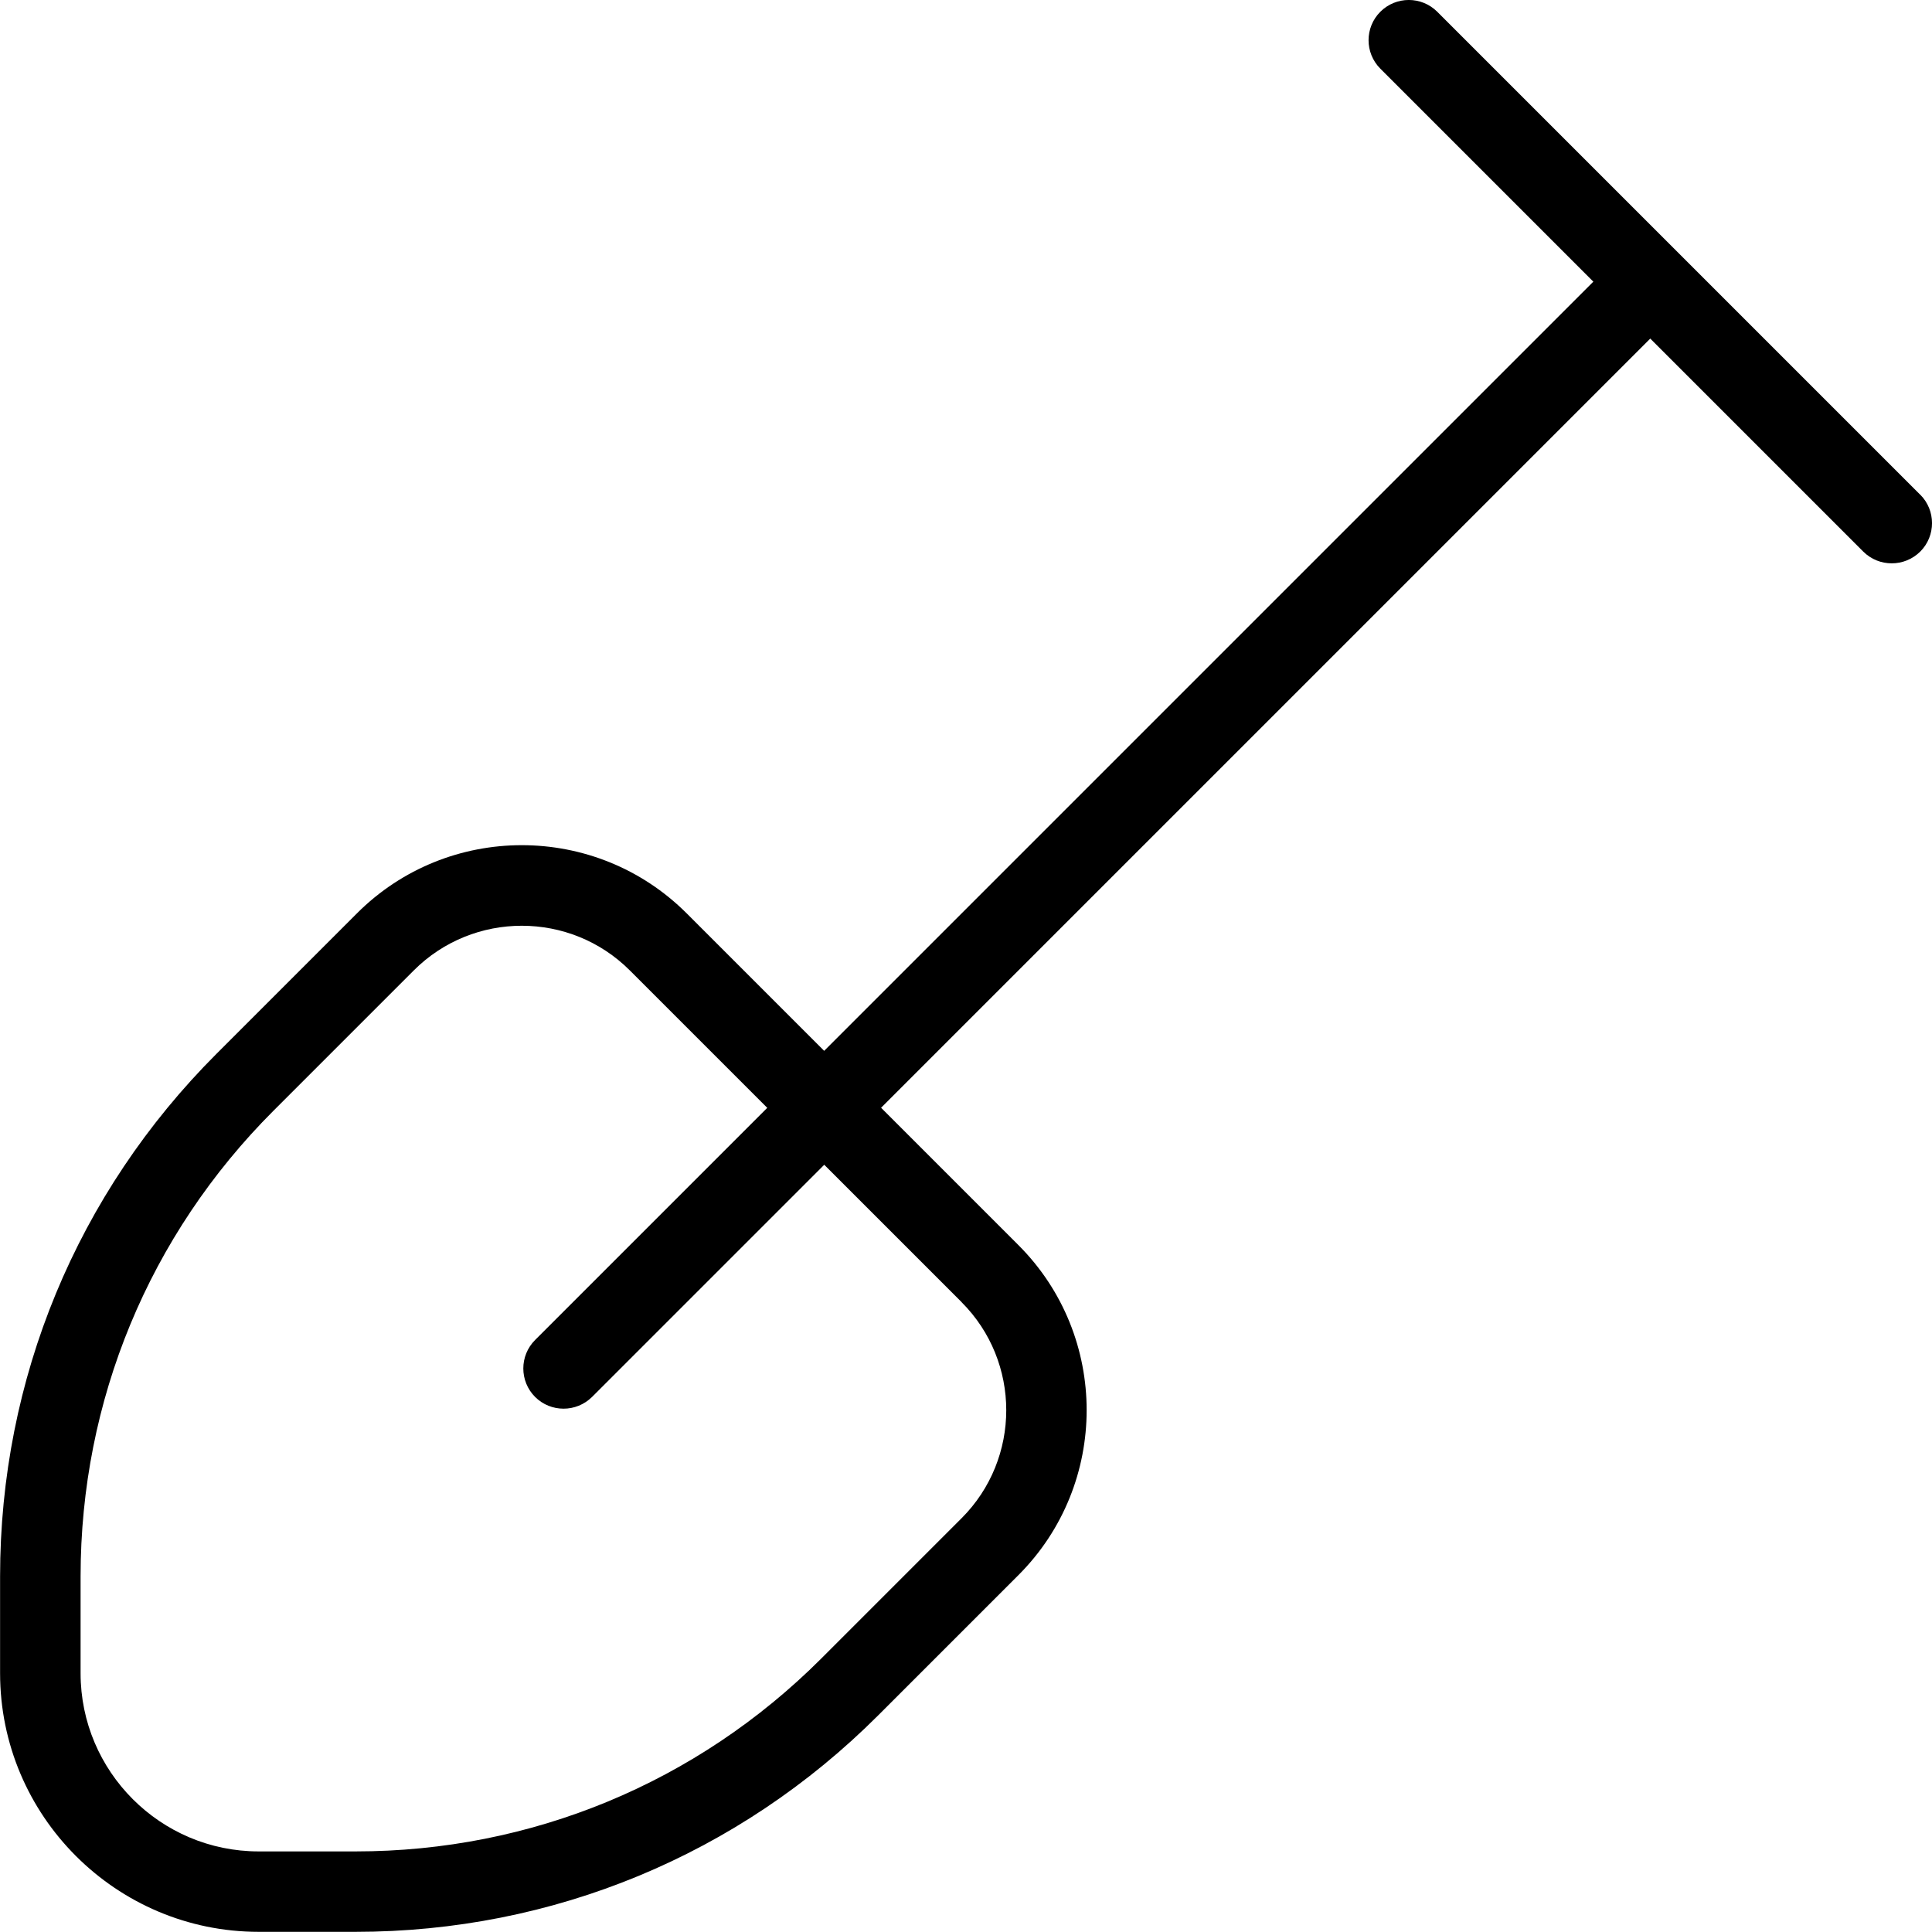 <?xml version="1.0" encoding="UTF-8"?>
<svg xmlns="http://www.w3.org/2000/svg" id="Layer_1" data-name="Layer 1" viewBox="0 0 24 24">
  <path d="m23.854,6.146L17.854.146c-.195-.195-.512-.195-.707,0s-.195.512,0,.707l2.646,2.646-9.555,9.555-1.707-1.707c-1.131-1.131-2.969-1.13-4.098,0l-1.743,1.743c-1.734,1.734-2.689,4.04-2.689,6.493v1.202c0,1.772,1.441,3.213,3.213,3.213h1.202c2.452,0,4.758-.955,6.493-2.689l1.743-1.743c1.129-1.13,1.129-2.968,0-4.098l-1.707-1.707,9.555-9.555,2.646,2.646c.098.098.226.146.354.146s.256-.049.354-.146c.195-.195.195-.512,0-.707Zm-11.909,10.03c.74.74.74,1.944,0,2.684l-1.743,1.743c-1.546,1.545-3.601,2.396-5.786,2.396h-1.202c-1.221,0-2.213-.993-2.213-2.213v-1.202c0-2.186.851-4.241,2.396-5.786l1.743-1.743c.37-.37.856-.555,1.342-.555s.972.185,1.342.555l1.707,1.707-2.884,2.884c-.195.195-.195.512,0,.707.098.098.226.146.354.146s.256-.049.354-.146l2.884-2.884,1.707,1.707Z"/>
</svg>
